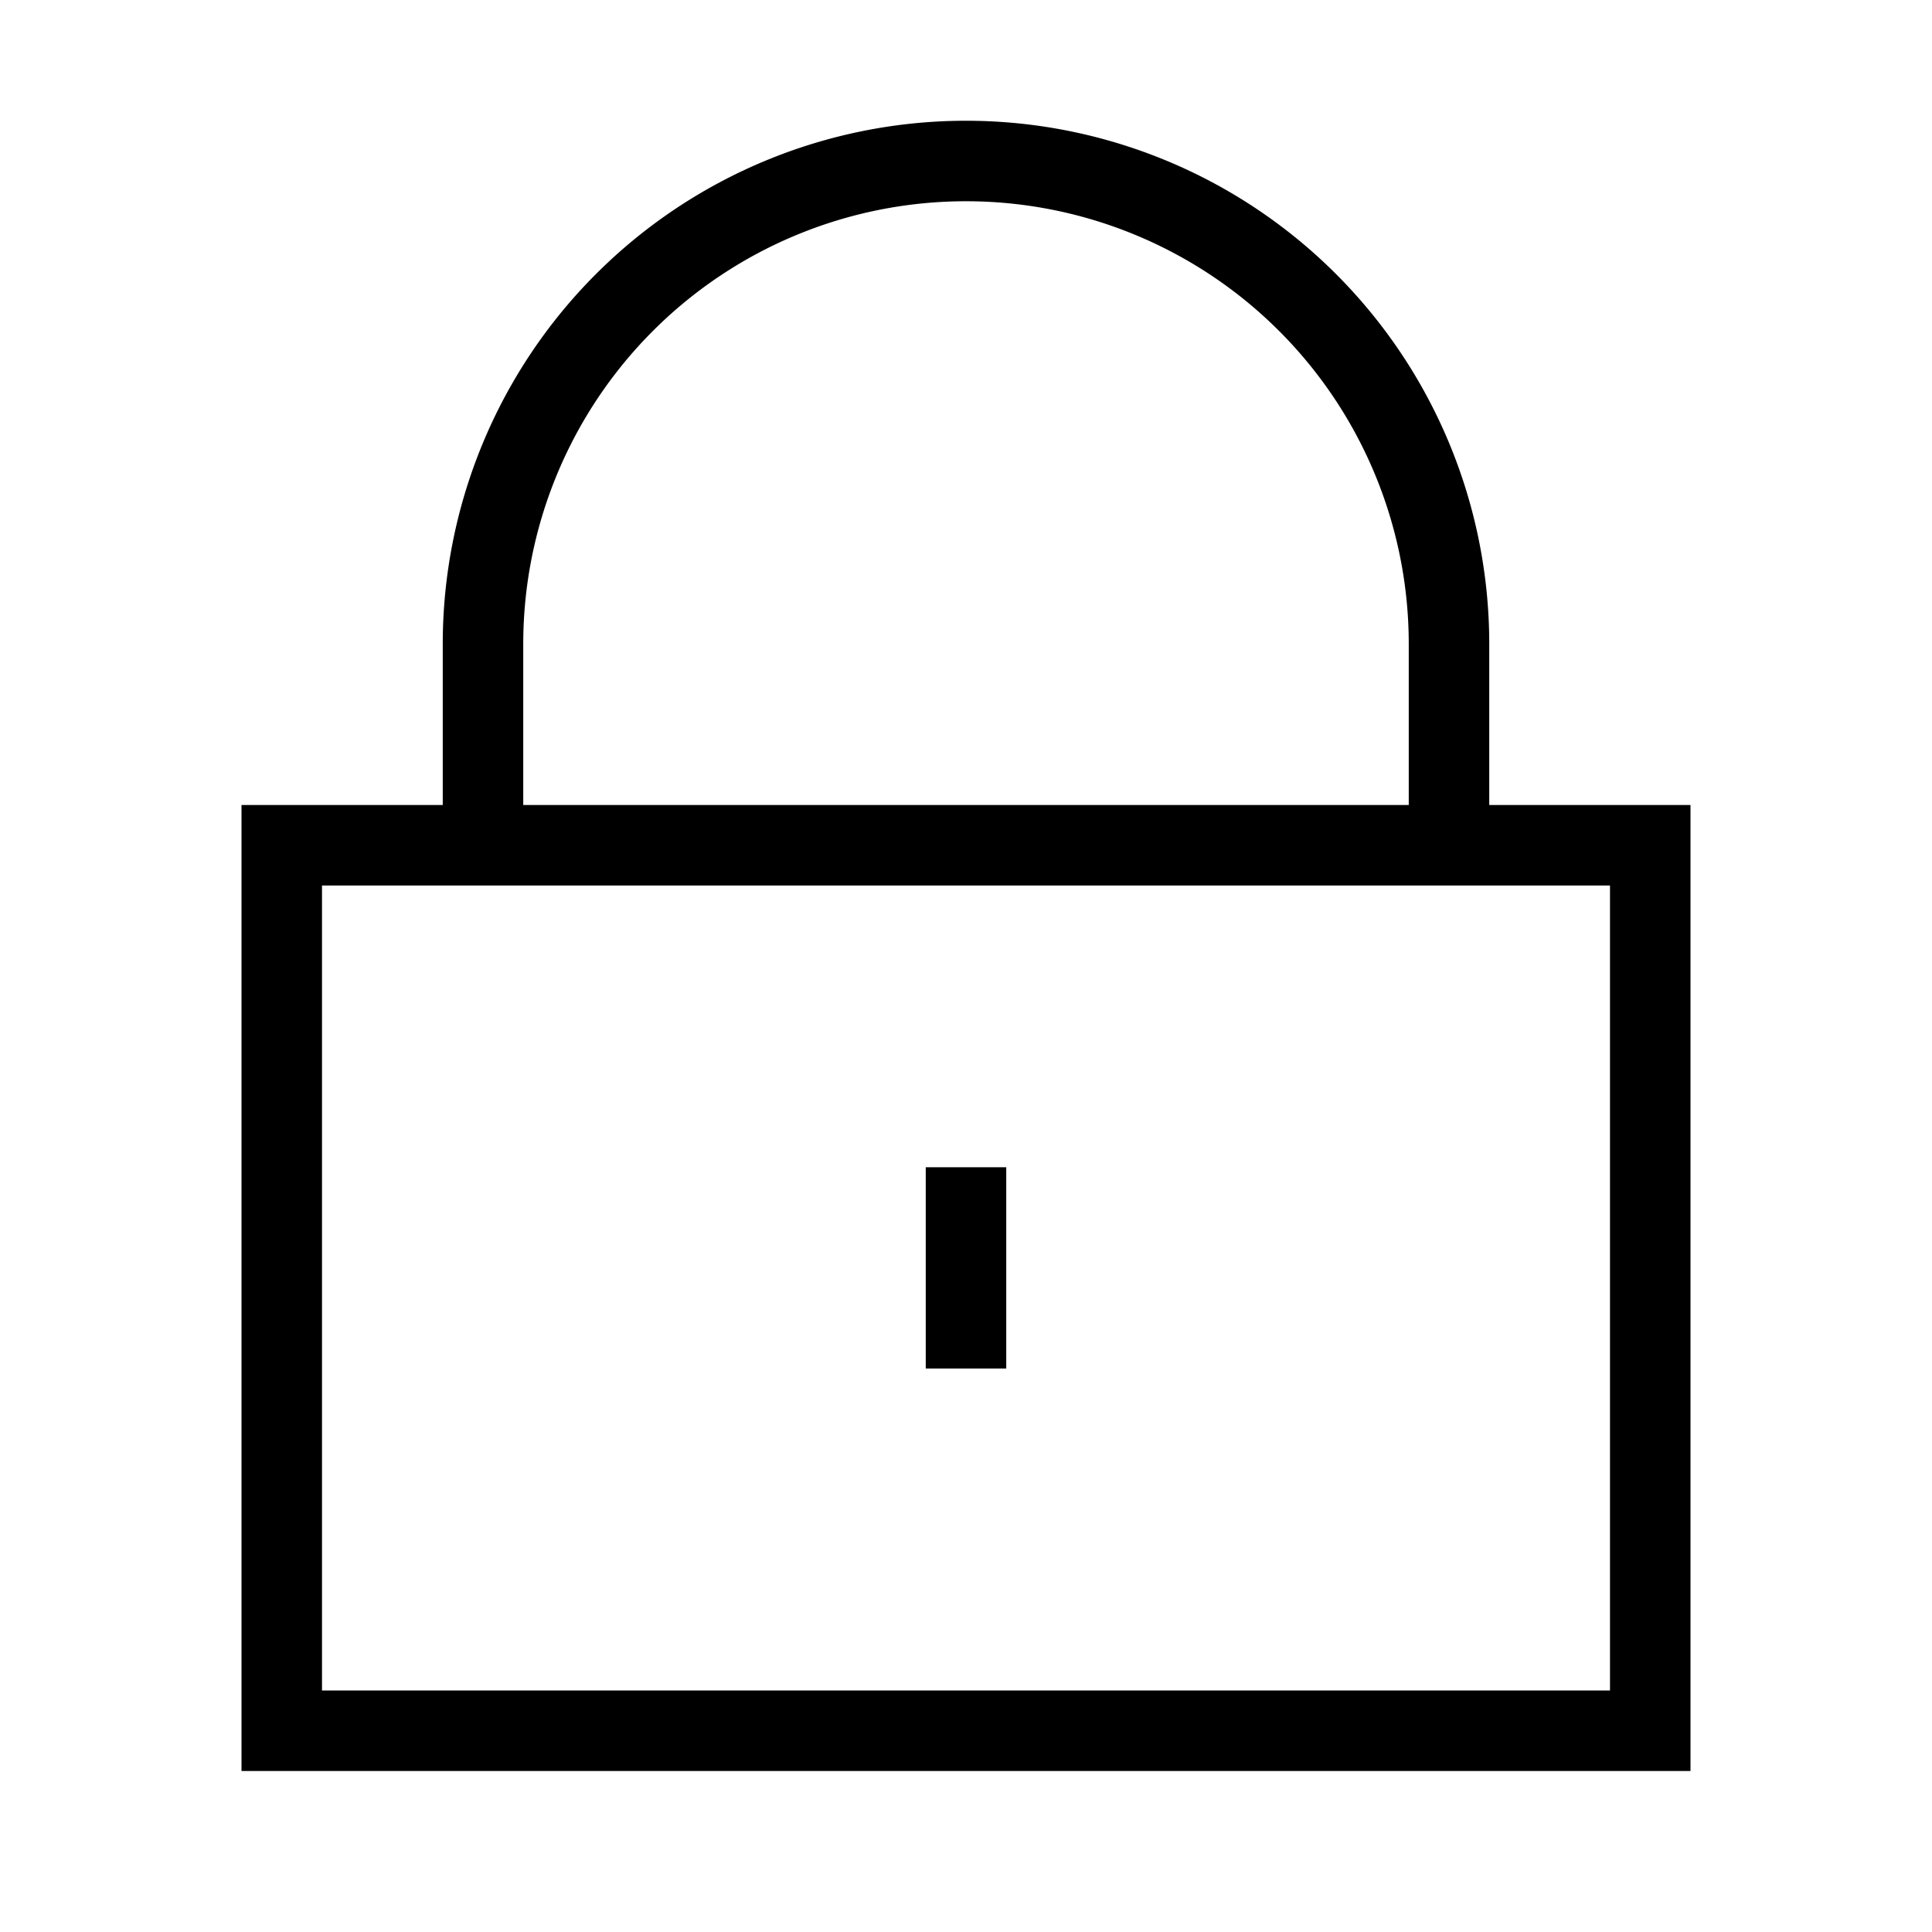 <svg xmlns="http://www.w3.org/2000/svg" viewBox="0 0 24 24"><rect x="3.5" y="10.5" width="17" height="11" fill="none" stroke="#000"/><line x1="12" y1="14.5" x2="12" y2="17" fill="none" stroke="#000"/><path d="M18,10.5V8A6,6,0,0,0,6,8v2.5" fill="none" stroke="#000"/></svg>